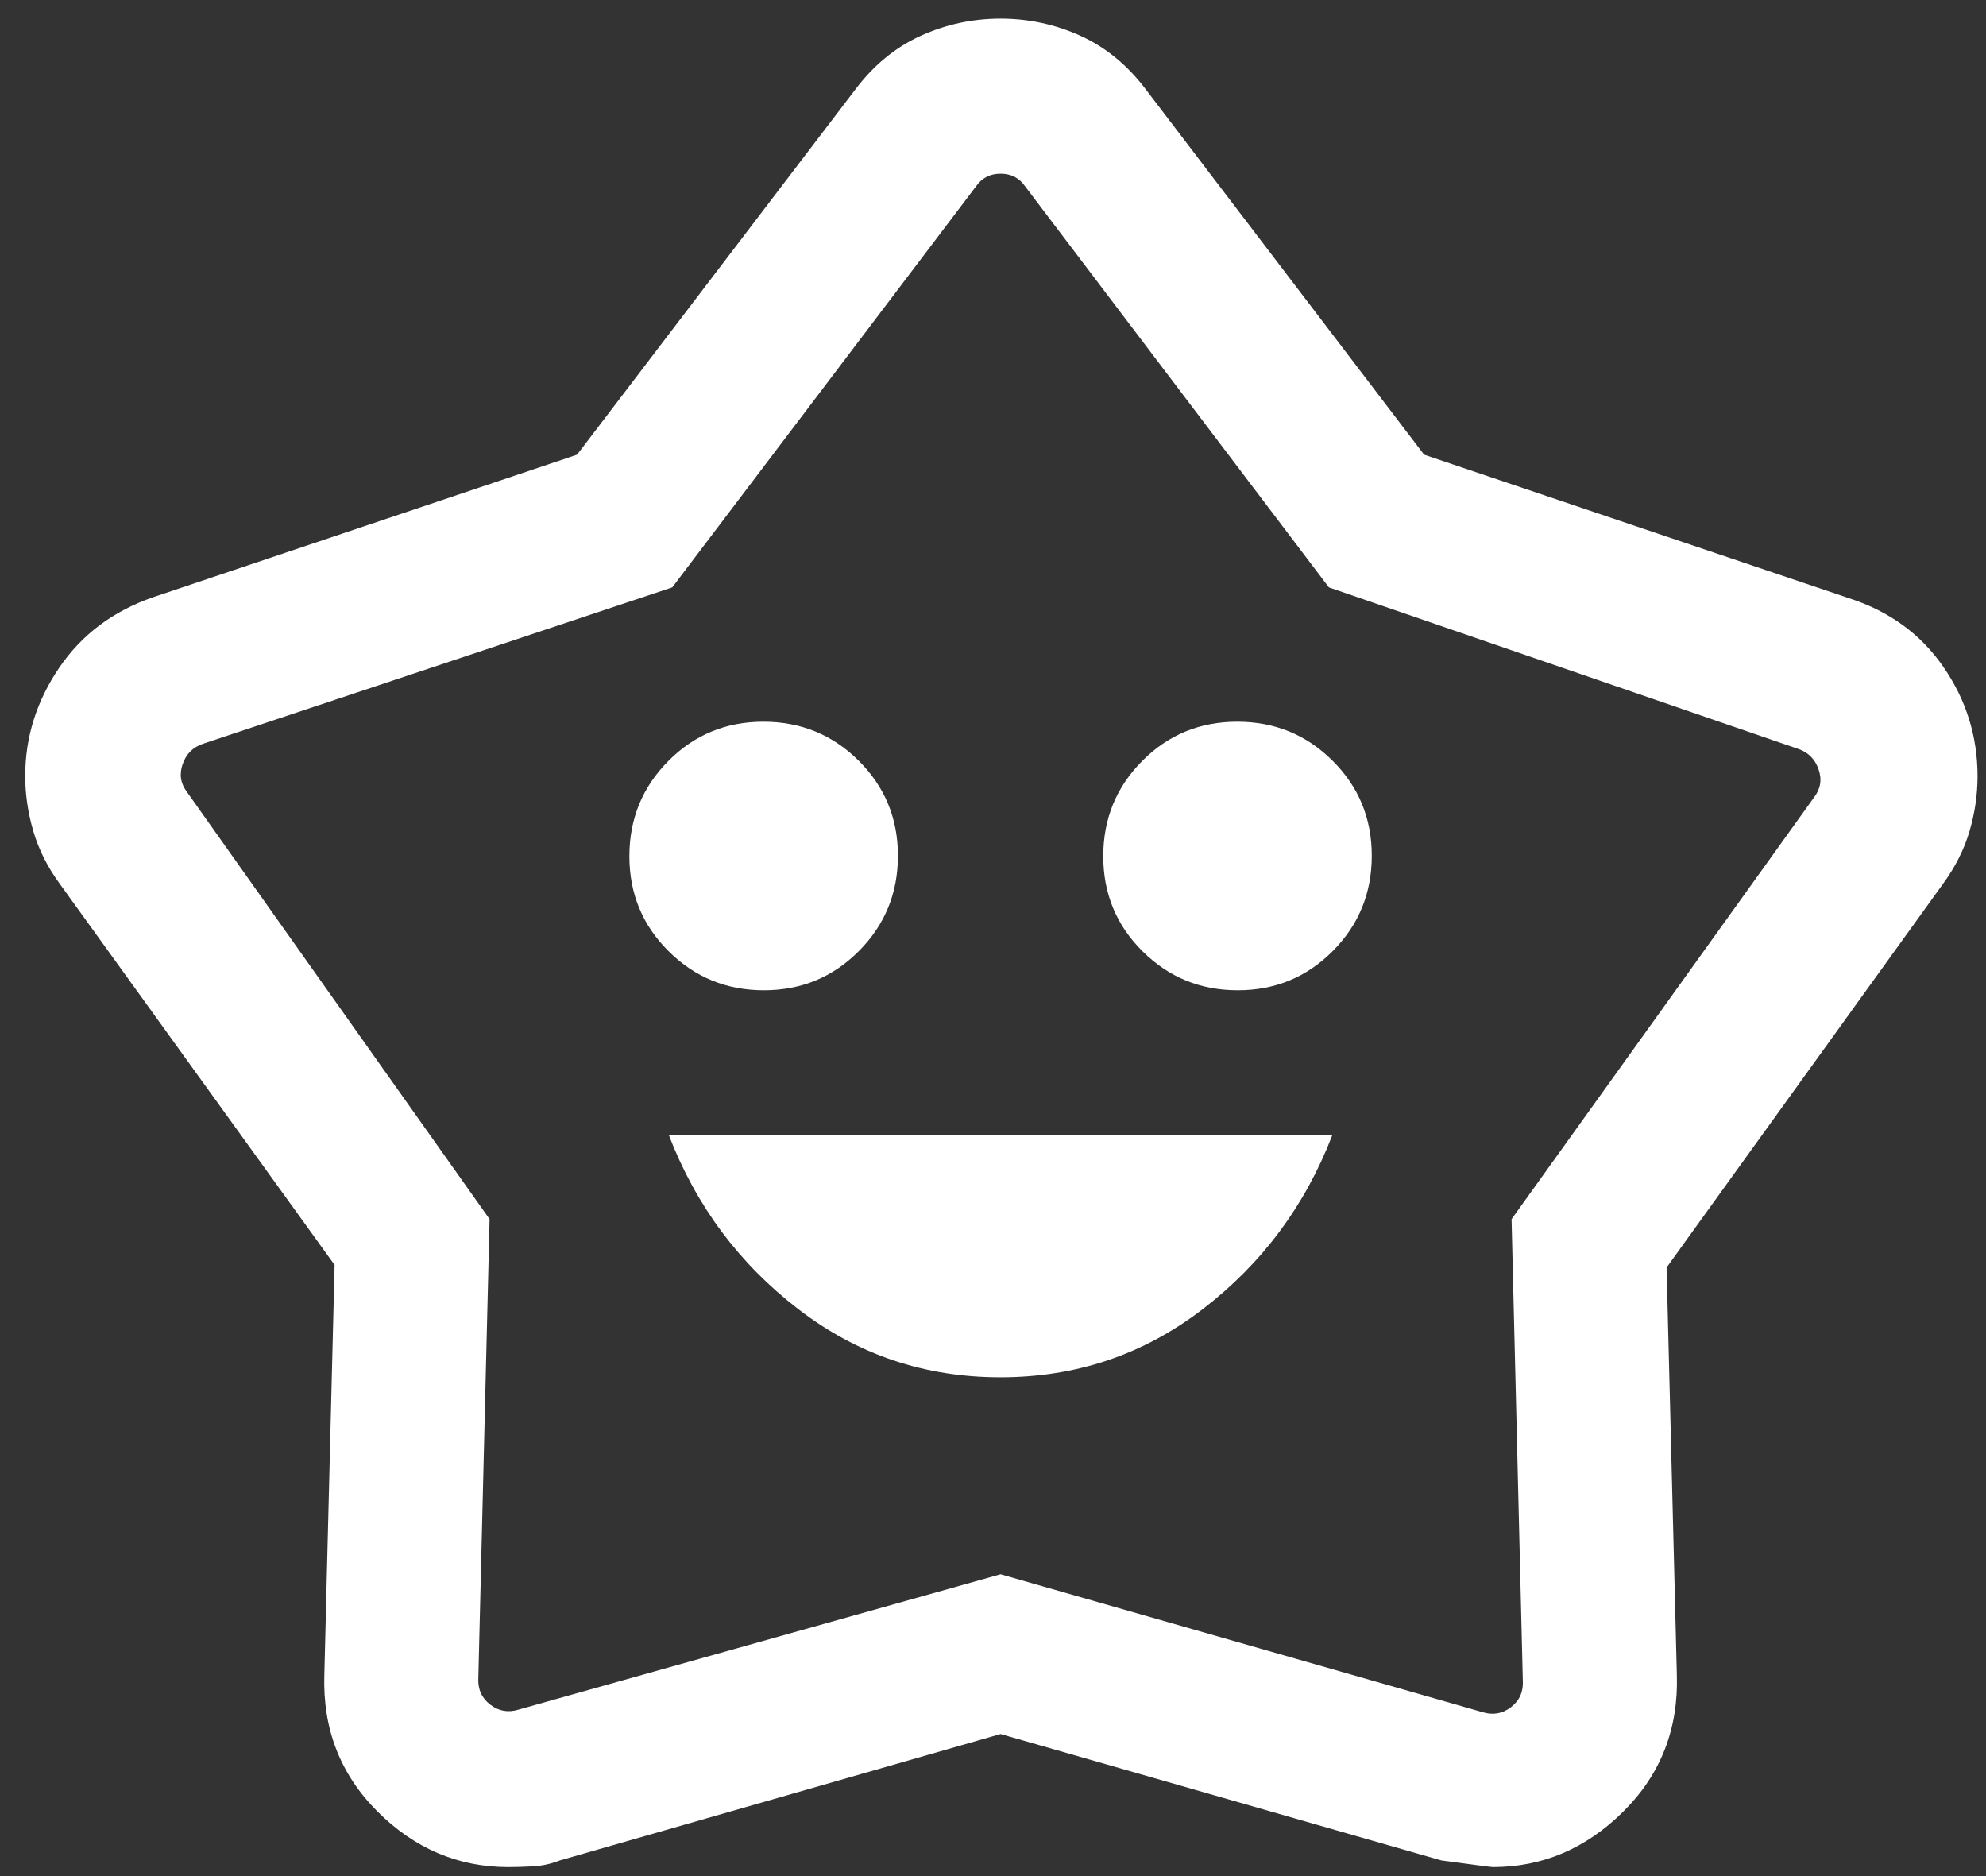 <svg width="54" height="51" viewBox="0 0 54 51" fill="none" xmlns="http://www.w3.org/2000/svg">
<rect x="0" y="0" width="54" height="51" fill="#333333" stroke="none"/>
<path d="M27.202 37.442C29.259 37.442 31.093 36.824 32.704 35.587C34.314 34.351 35.488 32.775 36.225 30.86H18.187C18.924 32.775 20.097 34.351 21.704 35.587C23.312 36.824 25.144 37.442 27.202 37.442ZM20.77 26.92C21.786 26.92 22.648 26.564 23.354 25.853C24.061 25.142 24.415 24.279 24.415 23.263C24.415 22.247 24.059 21.386 23.348 20.679C22.637 19.972 21.773 19.619 20.758 19.619C19.742 19.619 18.881 19.974 18.174 20.685C17.467 21.396 17.113 22.26 17.113 23.276C17.113 24.291 17.469 25.153 18.18 25.859C18.891 26.566 19.755 26.92 20.77 26.92ZM33.655 26.92C34.671 26.92 35.532 26.564 36.239 25.853C36.946 25.142 37.299 24.279 37.299 23.263C37.299 22.247 36.944 21.386 36.233 20.679C35.522 19.972 34.658 19.619 33.642 19.619C32.626 19.619 31.765 19.974 31.058 20.685C30.351 21.396 29.998 22.26 29.998 23.276C29.998 24.291 30.354 25.153 31.065 25.859C31.776 26.566 32.639 26.92 33.655 26.92ZM15.691 12.36L23.239 2.455C23.74 1.785 24.335 1.292 25.024 0.978C25.713 0.664 26.44 0.506 27.206 0.506C27.972 0.506 28.7 0.664 29.389 0.978C30.078 1.292 30.673 1.785 31.174 2.455L38.722 12.36L50.264 16.258C51.367 16.612 52.227 17.237 52.844 18.133C53.461 19.029 53.77 20.018 53.77 21.102C53.77 21.602 53.697 22.1 53.551 22.597C53.405 23.094 53.164 23.57 52.831 24.026L45.315 34.457L45.594 45.527C45.64 46.997 45.156 48.236 44.14 49.244C43.125 50.252 41.941 50.756 40.59 50.756C40.551 50.756 40.084 50.695 39.189 50.574L27.206 47.138L15.224 50.574C14.991 50.667 14.751 50.72 14.503 50.735C14.256 50.749 14.029 50.756 13.822 50.756C12.459 50.756 11.272 50.252 10.263 49.244C9.254 48.236 8.772 46.997 8.819 45.527L9.098 34.387L1.625 24.026C1.291 23.569 1.051 23.091 0.905 22.592C0.759 22.093 0.686 21.594 0.686 21.095C0.686 20.042 0.992 19.063 1.606 18.158C2.219 17.252 3.075 16.61 4.175 16.231L15.691 12.36ZM18.278 15.968L5.517 20.22C5.249 20.309 5.065 20.493 4.967 20.77C4.869 21.047 4.909 21.302 5.088 21.535L13.312 33.142L13.006 45.613C12.989 45.917 13.096 46.159 13.329 46.338C13.561 46.517 13.821 46.562 14.107 46.472L27.206 42.795L40.306 46.542C40.592 46.631 40.852 46.587 41.084 46.408C41.317 46.229 41.424 45.987 41.406 45.683L41.1 33.142L49.325 21.675C49.504 21.442 49.544 21.187 49.446 20.91C49.347 20.632 49.164 20.449 48.895 20.359L36.134 15.968L27.877 5.07C27.716 4.837 27.493 4.721 27.206 4.721C26.92 4.721 26.696 4.837 26.535 5.07L18.278 15.968Z" fill="white"/>
</svg>
